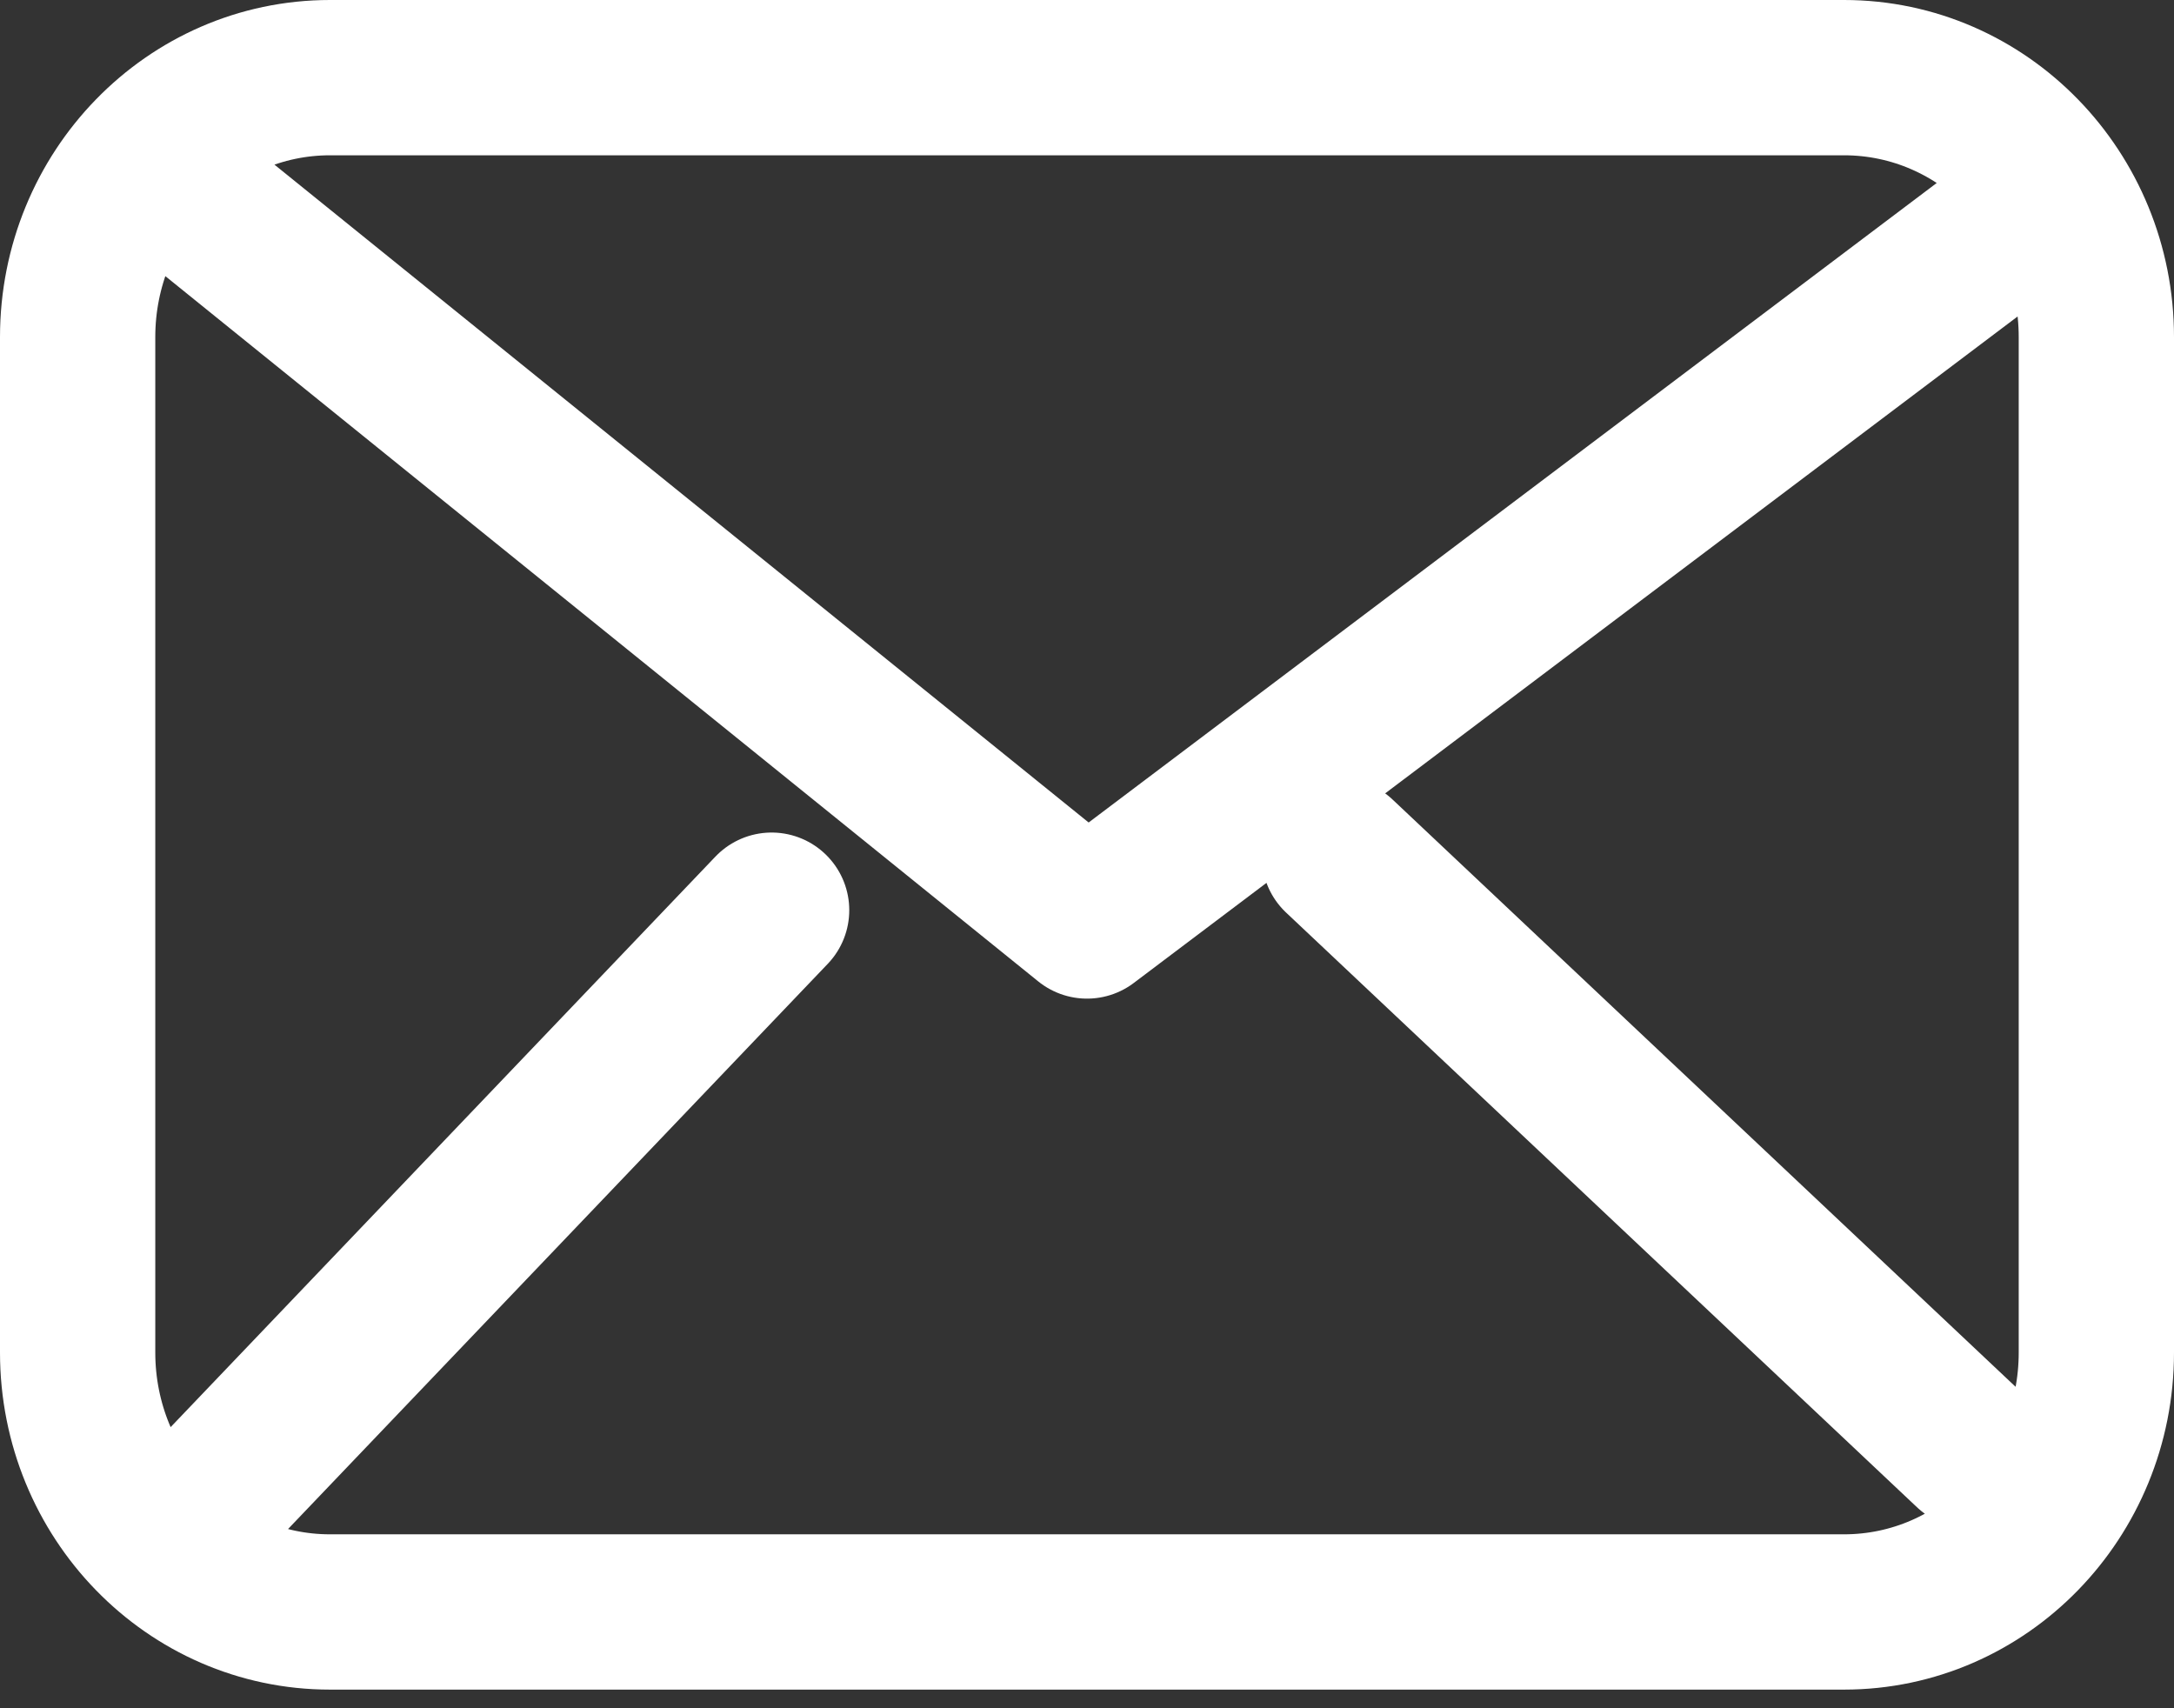 <svg width="28" height="22" viewBox="0 0 28 22" fill="none" xmlns="http://www.w3.org/2000/svg">
<rect x="0" y="0" width="28" height="22" fill="#333333" stroke="none"/>
<path d="M2.625 2.671L14 11.861L26.188 2.671M9.938 11.722L2.625 19.38M25.375 18.683L17.25 11.025M4.25 20.76C2.455 20.76 1 19.264 1 17.418V4.342C1 2.496 2.455 1 4.25 1H23.75C25.545 1 27 2.496 27 4.342V17.418C27 19.264 25.545 20.76 23.75 20.76H4.25Z" stroke="white" stroke-width="2" stroke-linecap="round" stroke-linejoin="round"/>
</svg>

